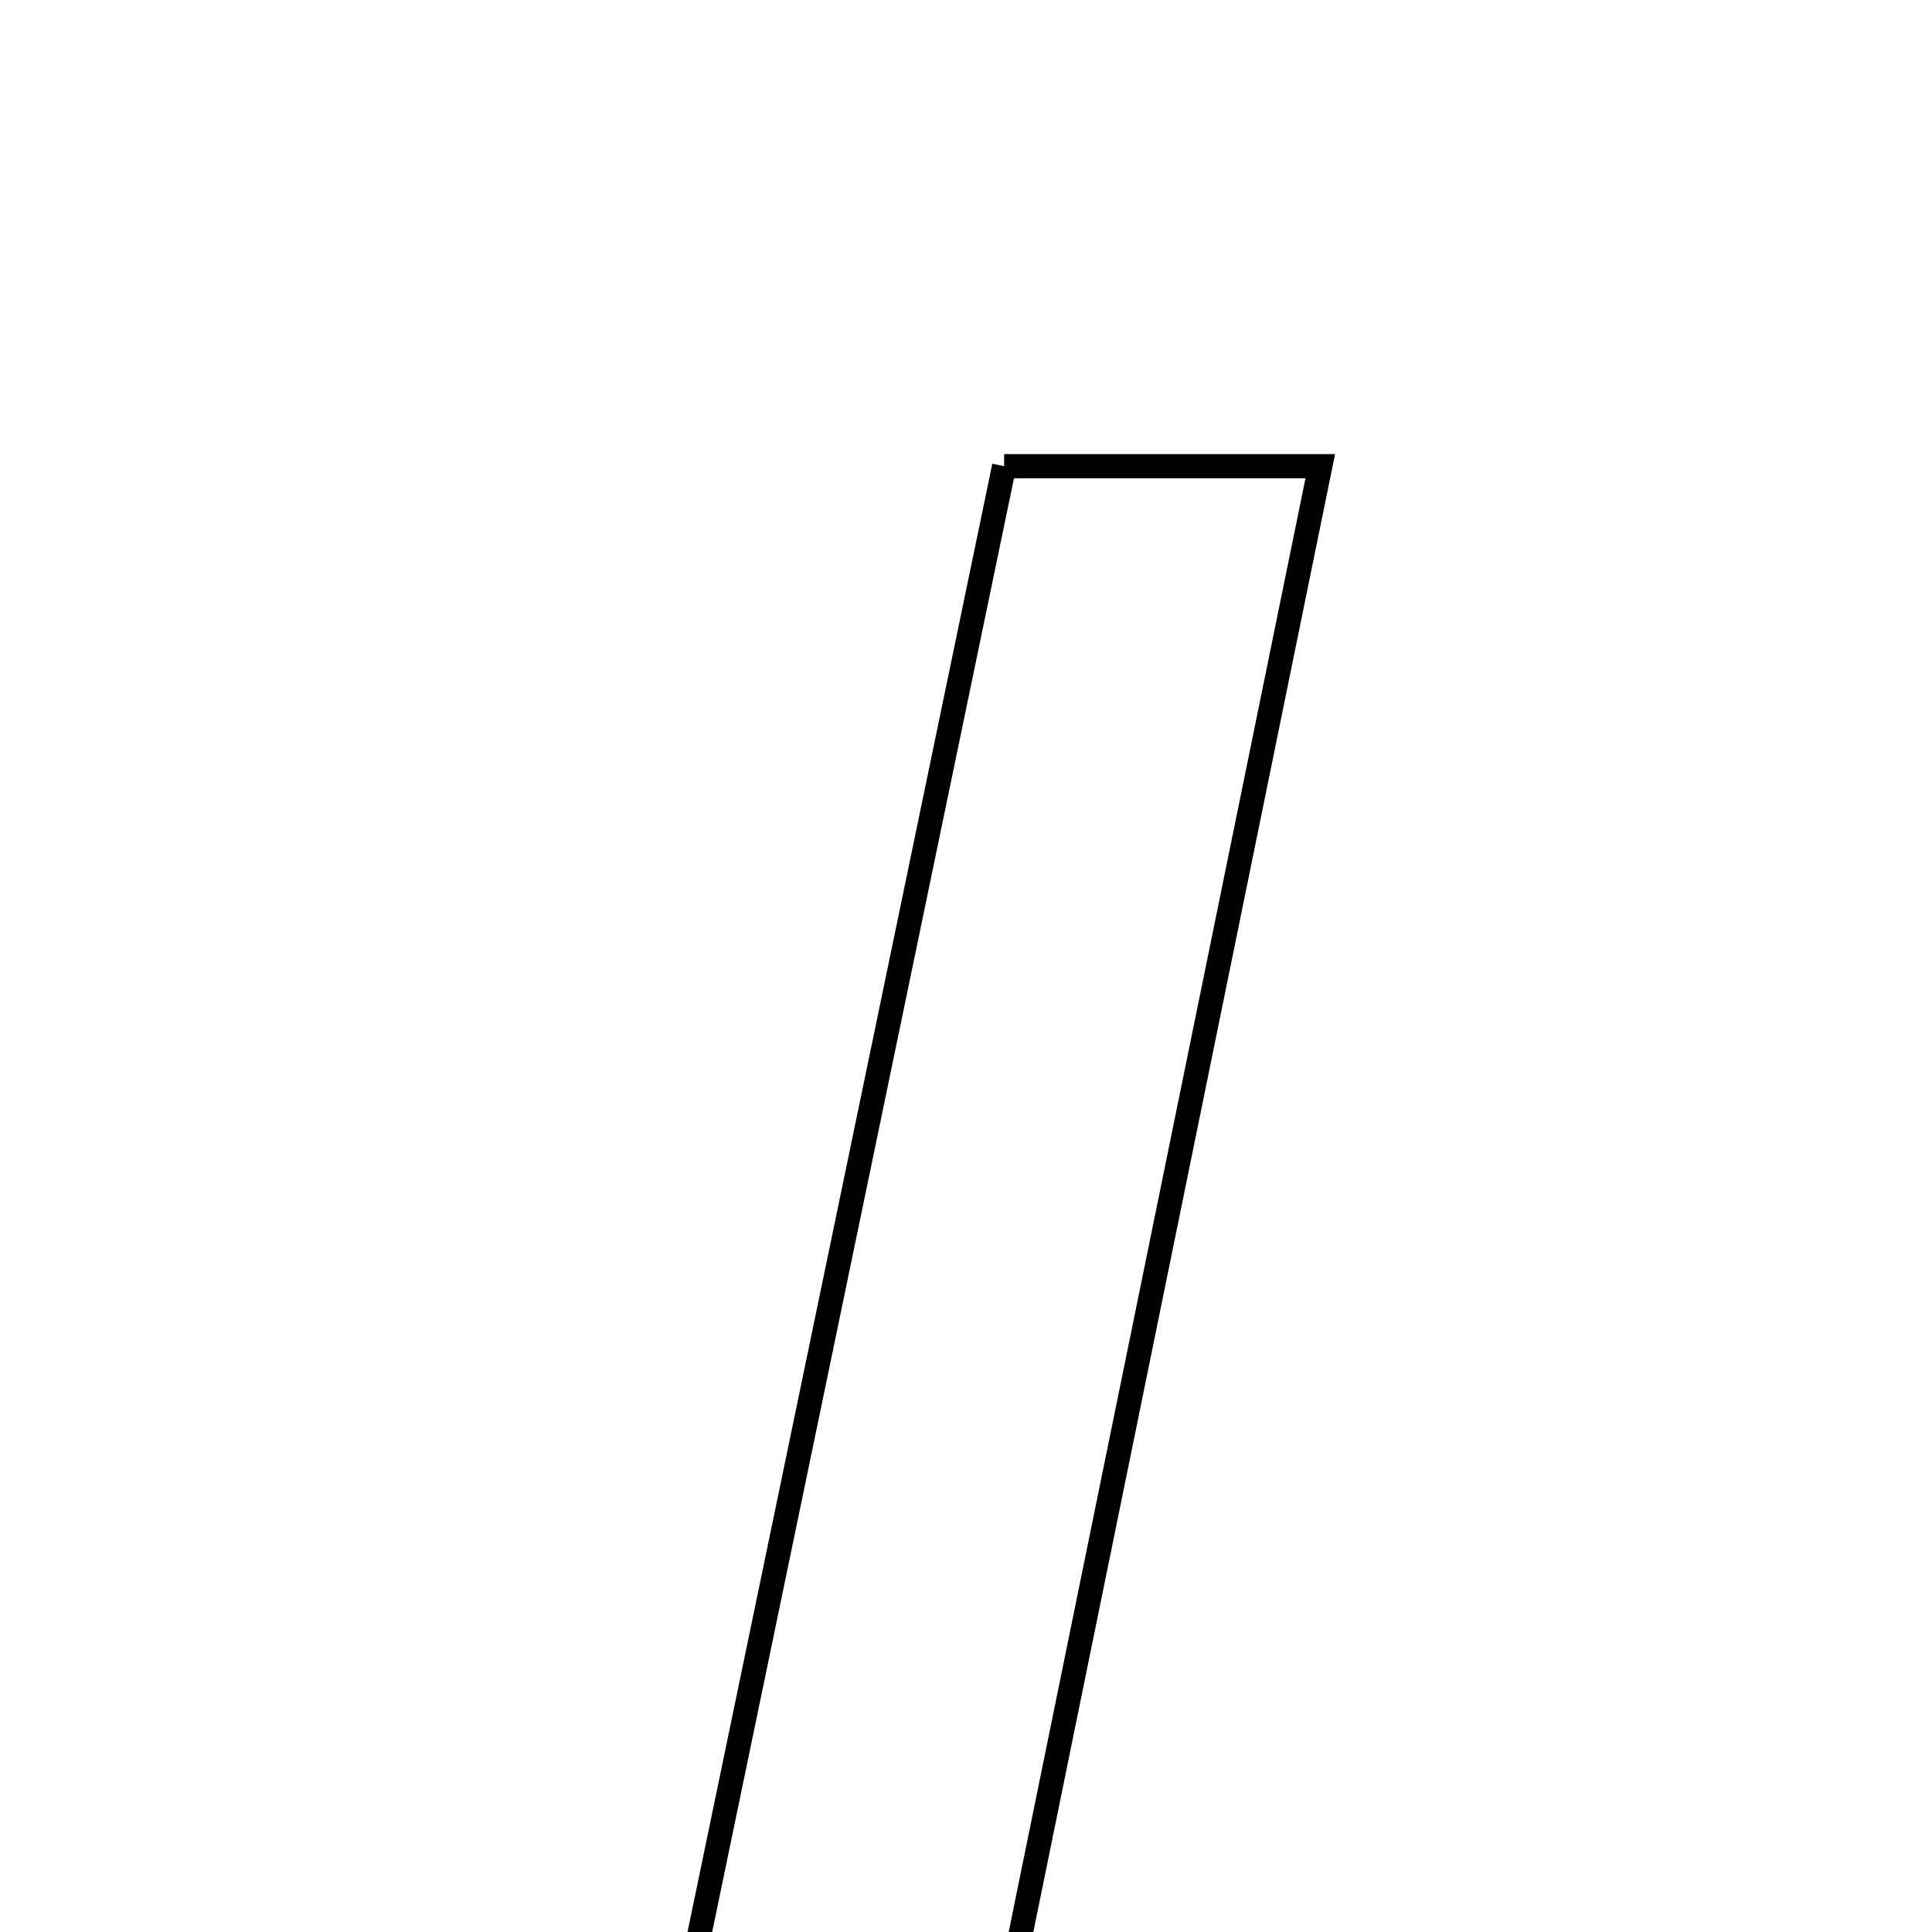 <svg xmlns="http://www.w3.org/2000/svg" viewBox="0.0 0.0 24.0 24.0" height="200px" width="200px"><path fill="none" stroke="black" stroke-width=".3" stroke-opacity="1.0"  filling="0" d="M12.474 5.791 C13.683 5.791 14.824 5.791 16.401 5.791 C15.097 12.178 13.802 18.524 12.481 24.991 C11.135 24.991 9.929 24.991 8.488 24.991 C9.833 18.515 11.141 12.215 12.474 5.791"></path></svg>